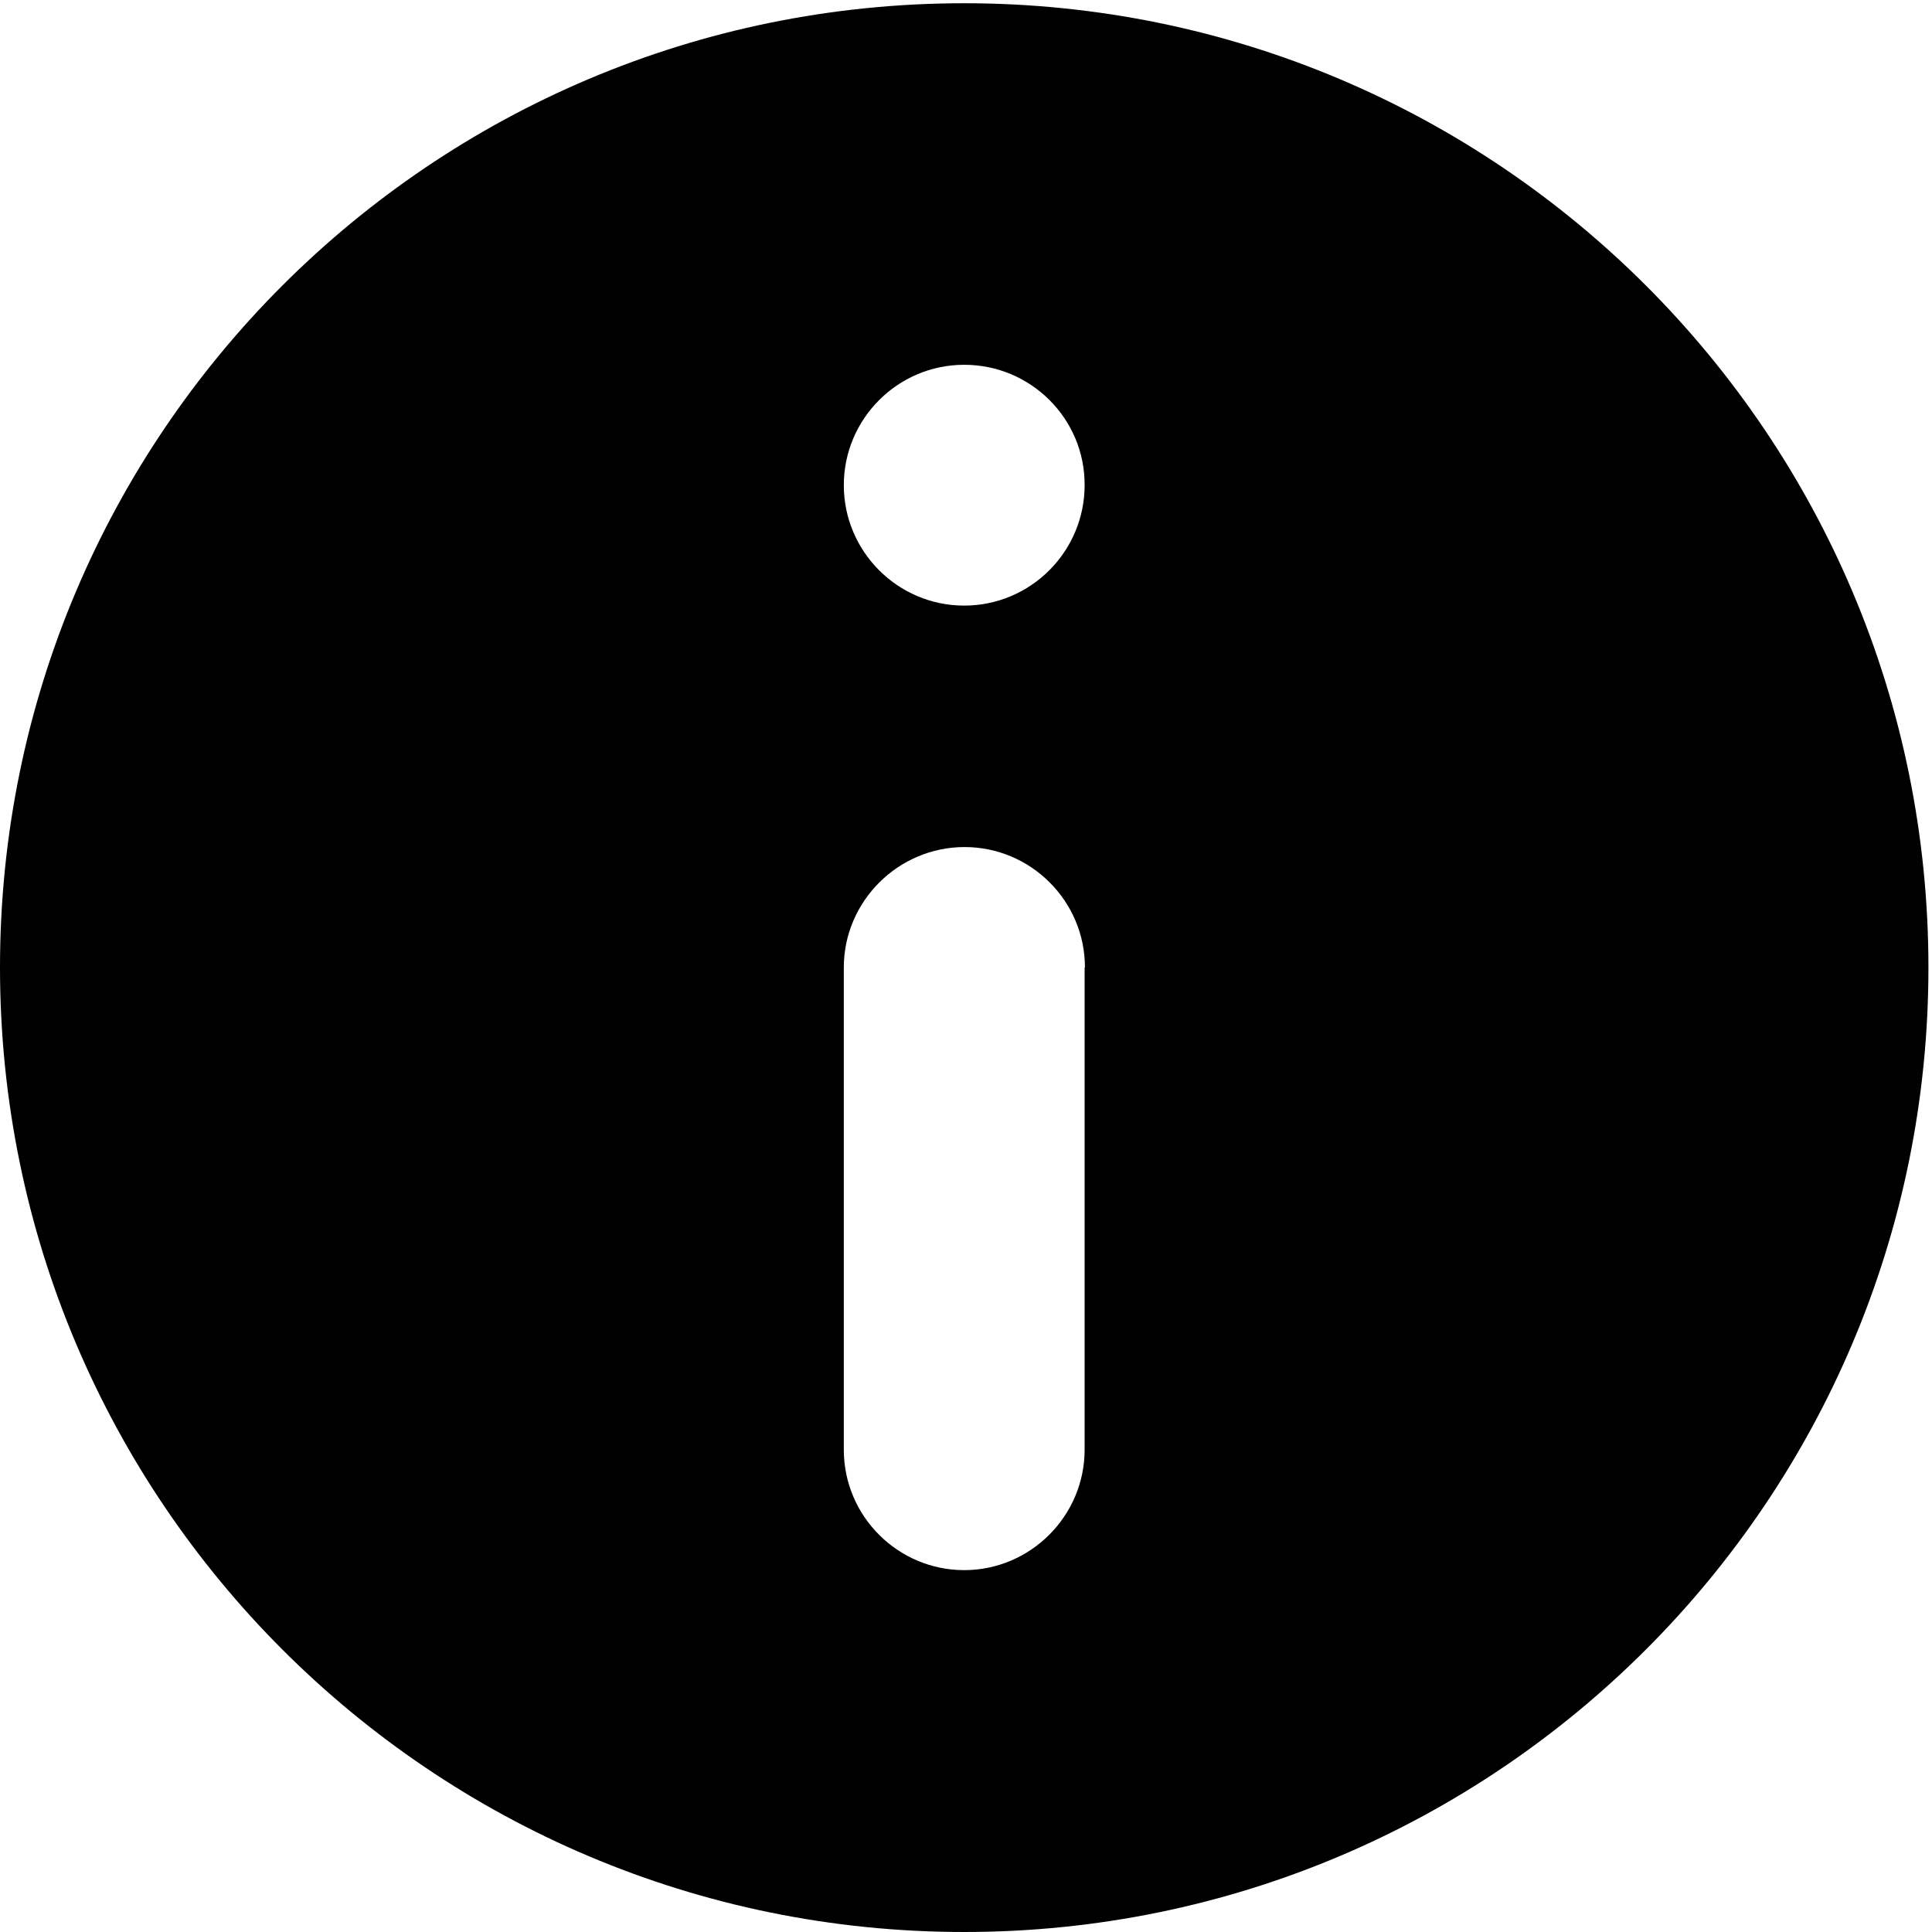<?xml version="1.0" standalone="no"?><!DOCTYPE svg PUBLIC "-//W3C//DTD SVG 1.1//EN" "http://www.w3.org/Graphics/SVG/1.1/DTD/svg11.dtd"><svg class="icon" width="200px" height="200.00px" viewBox="0 0 1024 1024" version="1.1" xmlns="http://www.w3.org/2000/svg"><path d="M575.043 512.774c0-35.263-28.726-63.817-63.817-63.817S447.237 477.683 447.237 512.774v255.613c0 35.263 28.726 63.817 63.817 63.817s63.817-28.726 63.817-63.817V512.774z m-63.989-319.43c-35.263 0-63.817 28.726-63.817 63.817s28.554 63.817 63.817 63.817 63.817-28.726 63.817-63.817c0.172-35.263-28.554-63.817-63.817-63.817z m0 830.656C228.779 1024 0 795.221 0 512.774S228.779 1.72 511.054 1.72c282.275 0 511.054 228.779 511.054 511.054s-228.779 511.226-511.054 511.226z" /></svg>